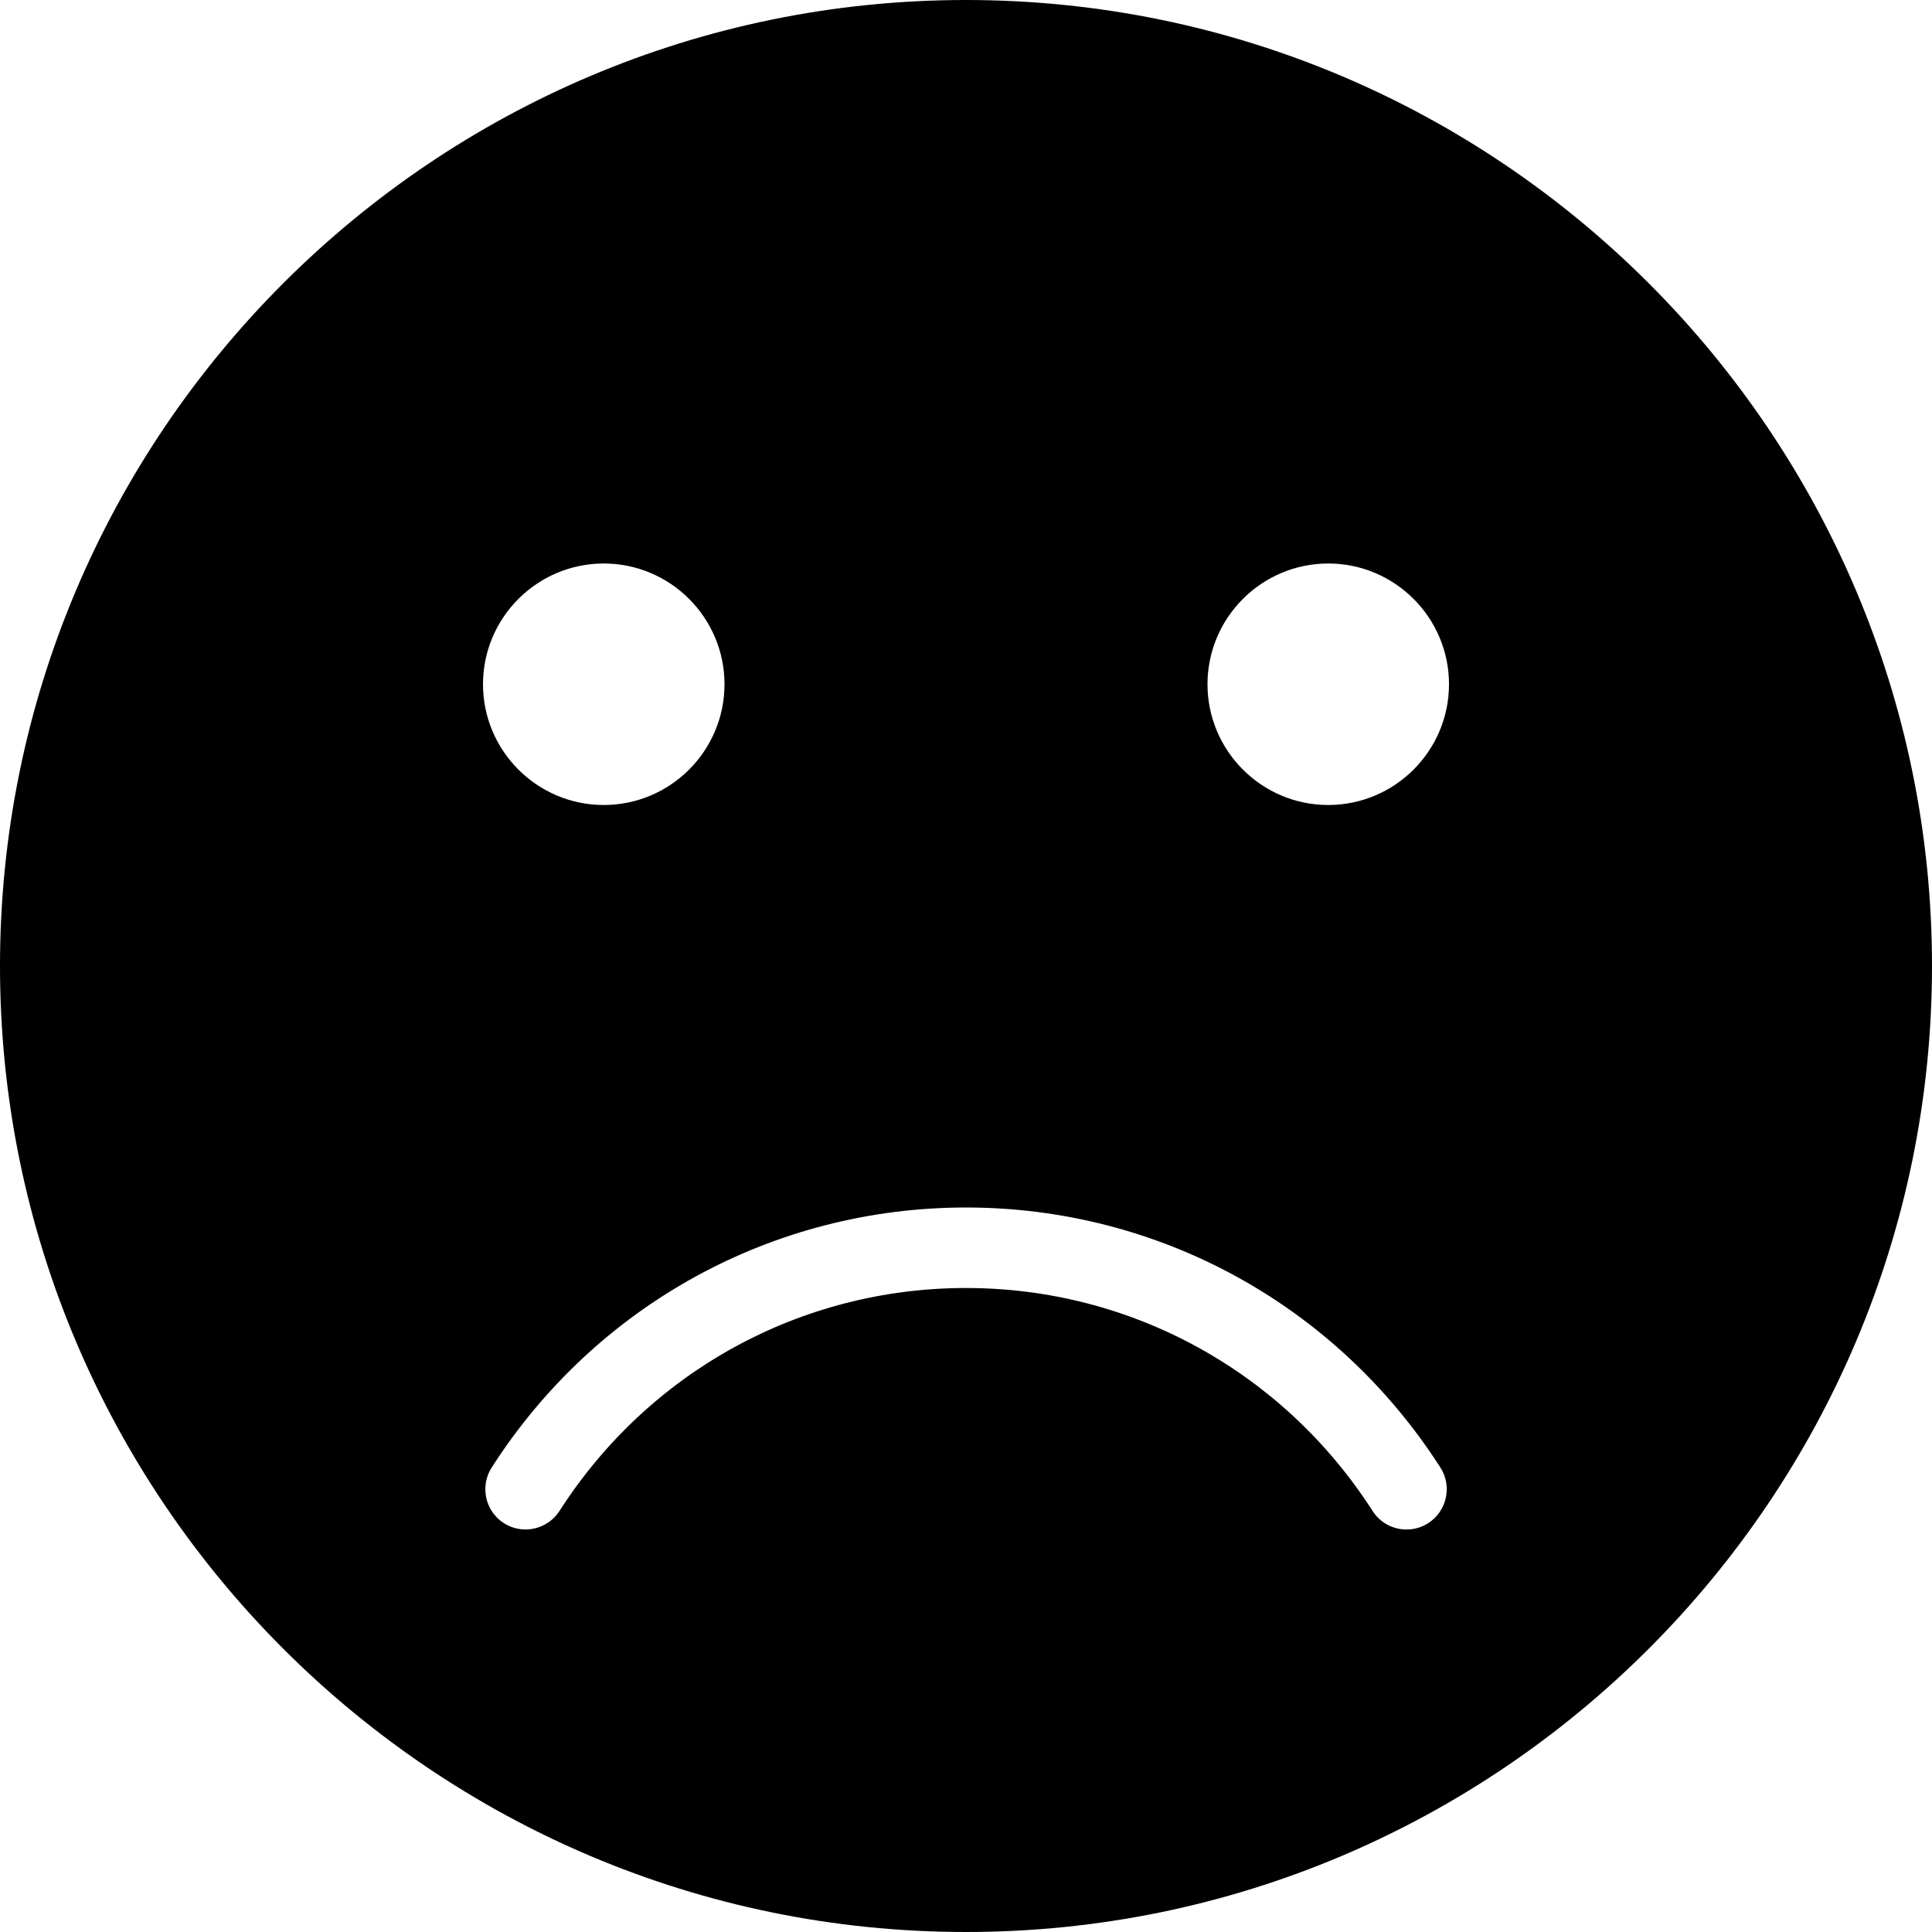 <?xml version="1.0" encoding="iso-8859-1"?>
<!-- Generator: Adobe Illustrator 19.0.0, SVG Export Plug-In . SVG Version: 6.00 Build 0)  -->
<svg version="1.1" id="Layer_1" xmlns="http://www.w3.org/2000/svg" xmlns:xlink="http://www.w3.org/1999/xlink" x="0px" y="0px"
	 viewBox="0 0 24 24" style="enable-background:new 0 0 24 24;" xml:space="preserve">
<path d="M12,0C5.383,0,0,5.383,0,12s5.383,12,12,12s12-5.383,12-12S18.617,0,12,0z M7.5,7C8.327,7,9,7.673,9,8.5S8.327,10,7.5,10
	S6,9.327,6,8.5S6.673,7,7.5,7z M17.742,18.921C17.658,18.975,17.564,19,17.472,19c-0.165,0-0.326-0.081-0.421-0.23
	C15.938,17.036,14.05,16,12,16c-2.051,0-3.938,1.036-5.05,2.77c-0.149,0.231-0.459,0.3-0.691,0.151
	c-0.232-0.149-0.3-0.458-0.151-0.691C7.404,16.208,9.607,15,12,15c2.393,0,4.596,1.208,5.893,3.23
	C18.042,18.462,17.974,18.772,17.742,18.921z M16.5,10C15.673,10,15,9.327,15,8.5S15.673,7,16.5,7S18,7.673,18,8.5
	S17.327,10,16.5,10z"/>
<g>
</g>
<g>
</g>
<g>
</g>
<g>
</g>
<g>
</g>
<g>
</g>
<g>
</g>
<g>
</g>
<g>
</g>
<g>
</g>
<g>
</g>
<g>
</g>
<g>
</g>
<g>
</g>
<g>
</g>
</svg>
